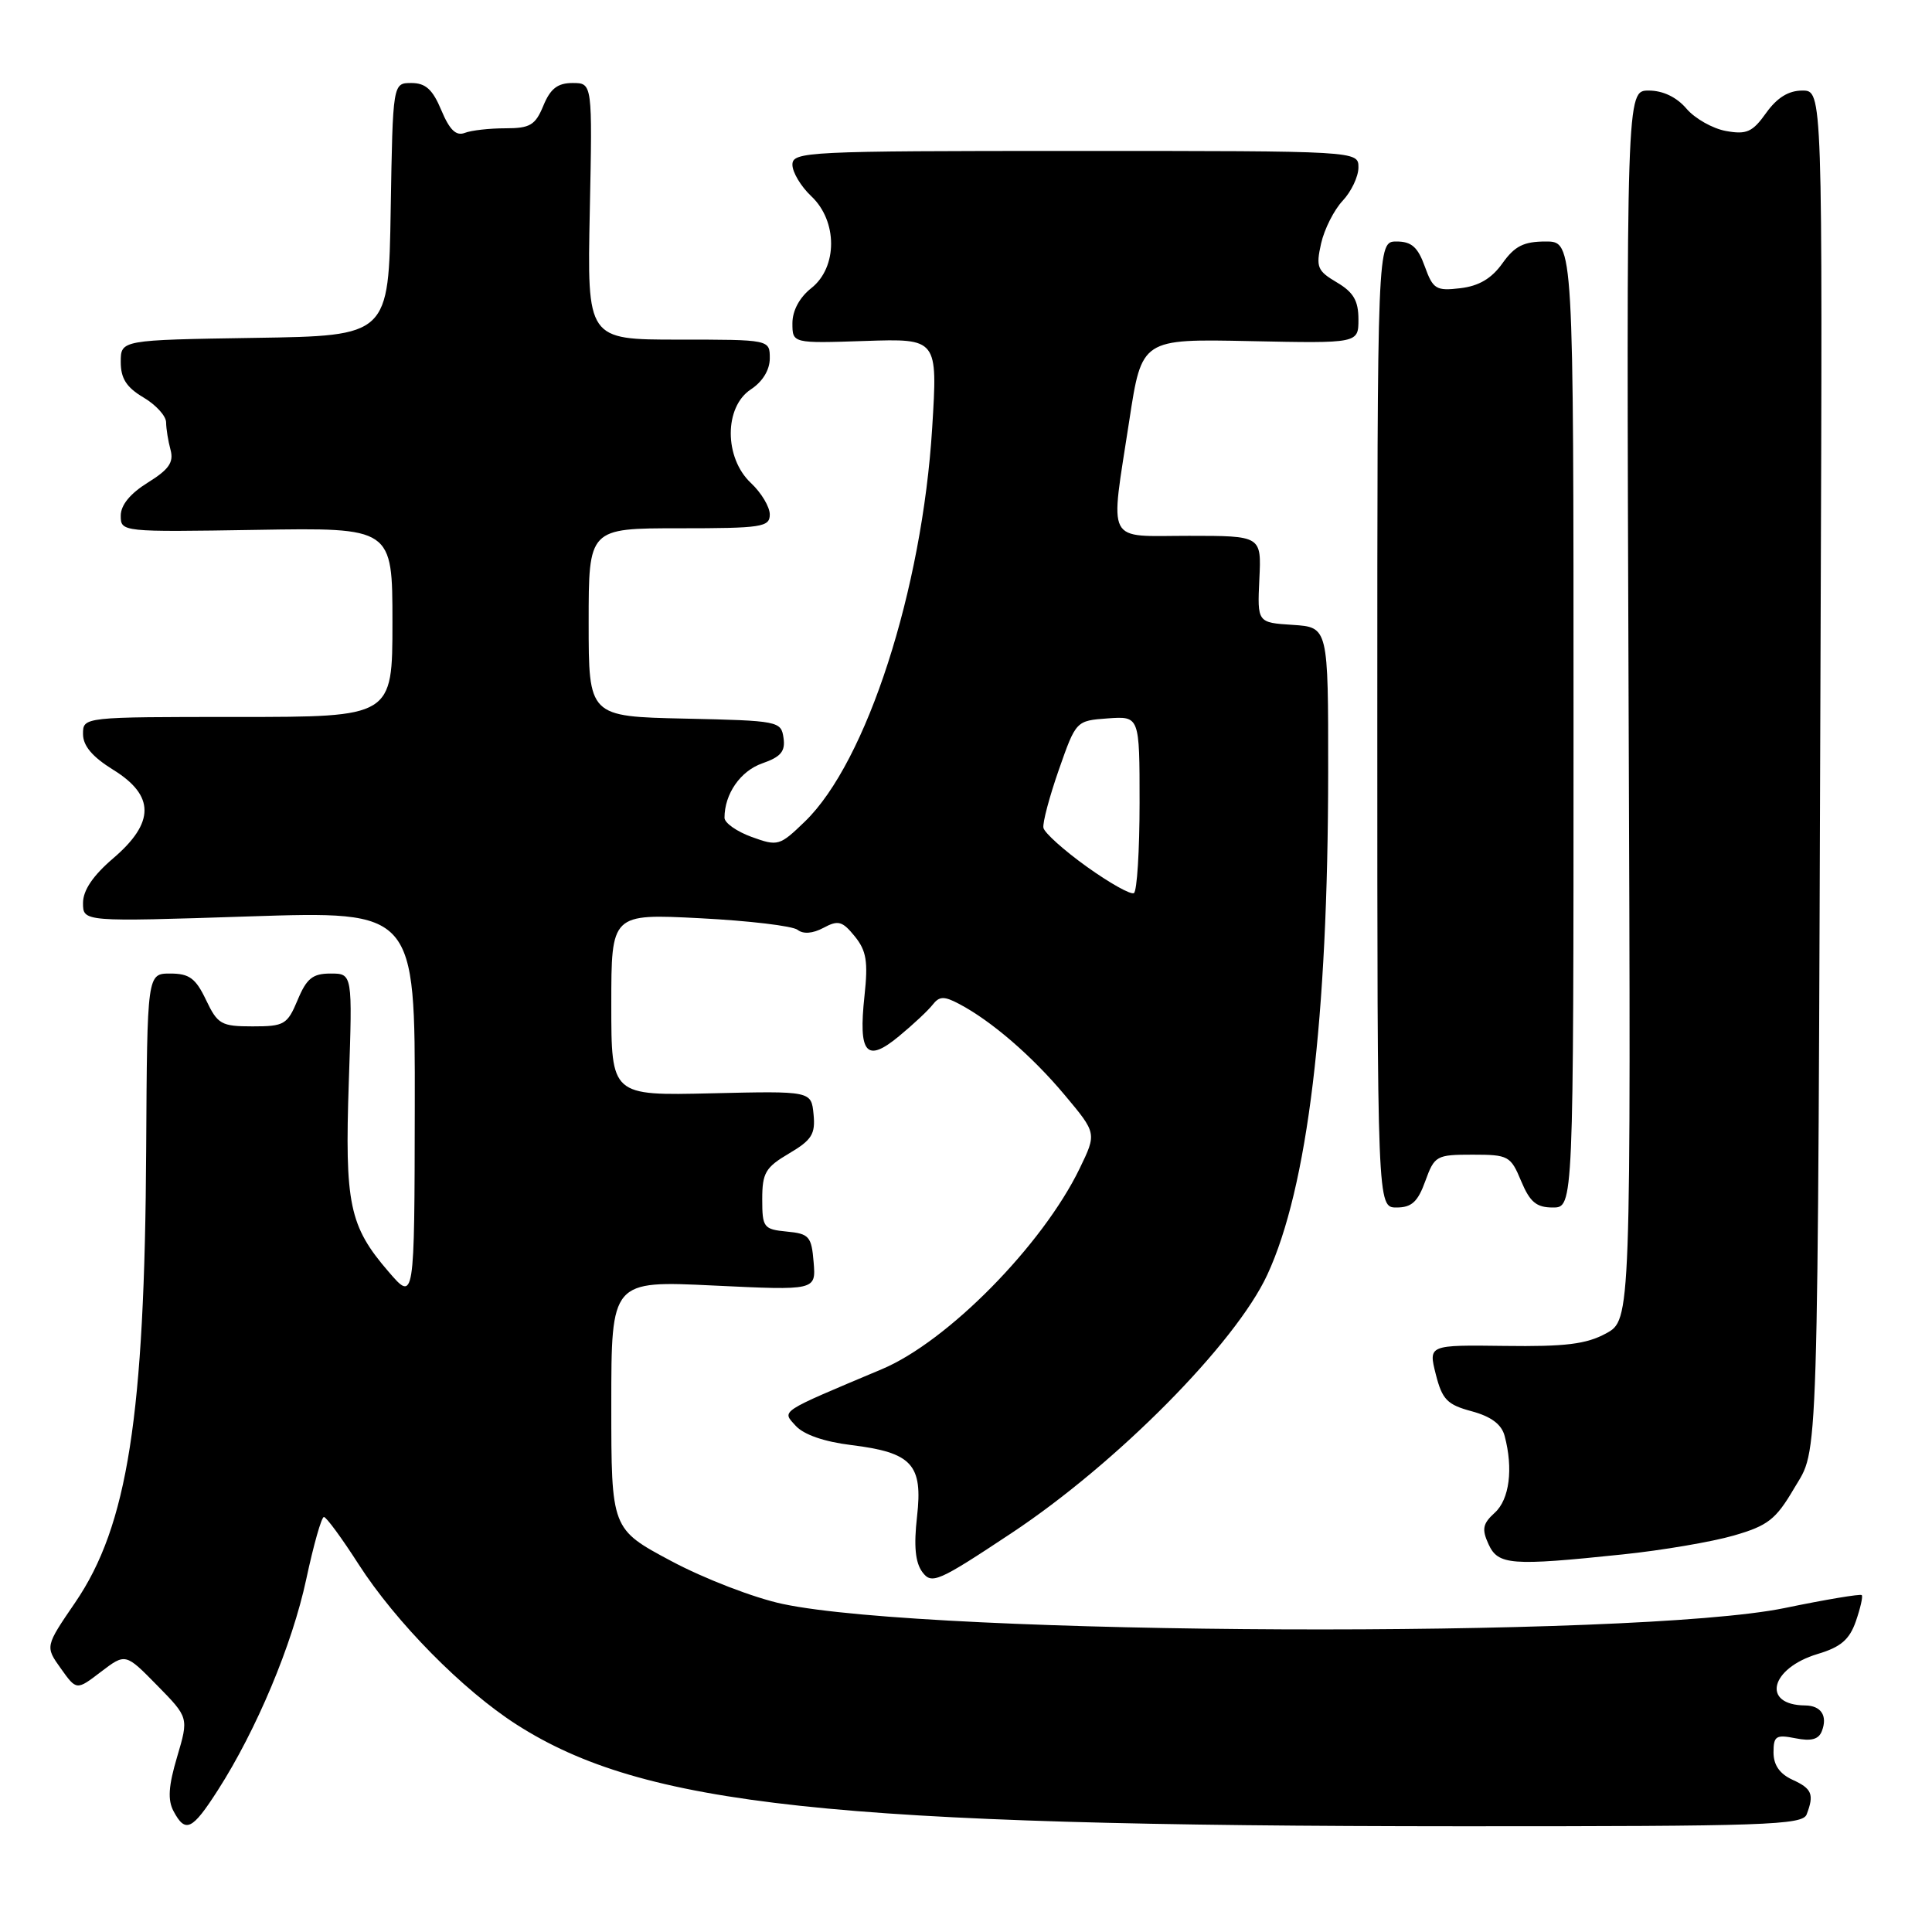 <?xml version="1.0" encoding="UTF-8" standalone="no"?>
<!DOCTYPE svg PUBLIC "-//W3C//DTD SVG 1.1//EN" "http://www.w3.org/Graphics/SVG/1.1/DTD/svg11.dtd" >
<svg xmlns="http://www.w3.org/2000/svg" xmlns:xlink="http://www.w3.org/1999/xlink" version="1.1" viewBox="0 0 256 256">
 <g >
 <path fill="currentColor"
d=" M 28.86 237.22 C 33.99 229.22 38.72 217.94 40.58 209.25 C 41.55 204.71 42.60 201.00 42.92 201.01 C 43.24 201.01 45.30 203.82 47.50 207.25 C 52.44 214.94 61.32 223.95 68.46 228.52 C 85.29 239.29 110.15 241.96 193.64 241.99 C 233.89 242.00 238.85 241.83 239.39 240.42 C 240.41 237.76 240.10 237.00 237.50 235.82 C 235.82 235.05 235.00 233.87 235.00 232.21 C 235.00 230.03 235.33 229.82 237.91 230.33 C 240.00 230.75 240.99 230.48 241.41 229.37 C 242.19 227.35 241.30 226.00 239.19 225.98 C 233.37 225.93 234.56 221.05 240.85 219.16 C 243.91 218.25 245.06 217.26 245.91 214.83 C 246.51 213.09 246.87 211.53 246.69 211.36 C 246.52 211.18 241.90 211.95 236.44 213.08 C 216.71 217.12 123.39 216.74 103.70 212.53 C 99.95 211.74 93.31 209.18 88.95 206.85 C 81.00 202.61 81.00 202.61 81.00 186.15 C 81.00 169.69 81.00 169.69 94.56 170.34 C 108.12 170.99 108.12 170.99 107.81 167.25 C 107.53 163.83 107.22 163.47 104.25 163.19 C 101.18 162.89 101.00 162.65 101.00 158.90 C 101.00 155.41 101.43 154.68 104.55 152.84 C 107.57 151.06 108.06 150.27 107.80 147.65 C 107.50 144.56 107.50 144.56 94.25 144.87 C 81.00 145.18 81.00 145.18 81.00 133.12 C 81.00 121.07 81.00 121.07 92.75 121.67 C 99.21 122.00 105.03 122.69 105.69 123.21 C 106.44 123.80 107.70 123.70 109.12 122.94 C 111.07 121.89 111.62 122.05 113.26 124.07 C 114.81 125.98 115.04 127.41 114.55 131.95 C 113.72 139.62 114.79 140.88 119.10 137.32 C 120.97 135.78 122.99 133.89 123.58 133.13 C 124.47 131.99 125.09 131.97 127.08 133.02 C 131.34 135.26 136.75 139.92 141.09 145.11 C 145.32 150.16 145.32 150.16 143.06 154.83 C 138.13 165.00 125.56 177.76 116.86 181.42 C 103.09 187.22 103.59 186.89 105.42 188.91 C 106.49 190.10 109.21 191.04 112.81 191.48 C 120.86 192.47 122.30 194.05 121.51 200.97 C 121.07 204.86 121.28 207.03 122.21 208.30 C 123.45 209.97 124.27 209.62 134.02 203.15 C 147.99 193.89 163.70 178.02 167.92 168.92 C 173.27 157.38 175.97 135.04 175.99 102.30 C 176.00 83.11 176.00 83.11 171.30 82.80 C 166.60 82.50 166.60 82.50 166.87 76.75 C 167.15 71.00 167.15 71.00 157.57 71.00 C 146.35 71.00 147.08 72.42 149.64 55.70 C 151.29 44.90 151.29 44.90 165.65 45.20 C 180.00 45.50 180.00 45.50 180.00 42.31 C 180.00 39.85 179.34 38.72 177.14 37.42 C 174.55 35.89 174.35 35.40 175.05 32.27 C 175.48 30.36 176.77 27.81 177.92 26.59 C 179.06 25.37 180.00 23.39 180.00 22.19 C 180.00 20.00 180.00 20.00 142.50 20.00 C 106.86 20.00 105.00 20.09 105.00 21.83 C 105.00 22.83 106.13 24.71 107.50 26.00 C 111.00 29.29 111.00 35.42 107.50 38.18 C 105.95 39.40 105.00 41.16 105.00 42.82 C 105.00 45.50 105.00 45.50 114.62 45.18 C 124.25 44.86 124.25 44.86 123.52 56.68 C 122.20 78.14 114.83 100.95 106.66 108.85 C 103.31 112.09 103.08 112.16 99.60 110.90 C 97.62 110.18 96.00 109.04 96.00 108.36 C 96.00 105.20 98.11 102.16 101.00 101.15 C 103.47 100.29 104.08 99.56 103.82 97.78 C 103.51 95.56 103.16 95.49 90.75 95.22 C 78.00 94.94 78.00 94.94 78.00 82.47 C 78.00 70.00 78.00 70.00 90.00 70.00 C 100.95 70.00 102.00 69.84 102.00 68.17 C 102.00 67.17 100.88 65.29 99.50 64.00 C 95.94 60.66 95.94 53.92 99.50 51.59 C 101.05 50.57 102.00 49.02 102.00 47.48 C 102.00 45.00 102.00 45.00 89.90 45.00 C 77.80 45.00 77.80 45.00 78.15 28.00 C 78.50 11.00 78.50 11.00 75.87 11.00 C 73.89 11.00 72.93 11.74 72.00 14.00 C 70.93 16.59 70.24 17.00 66.96 17.00 C 64.87 17.00 62.45 17.27 61.58 17.61 C 60.43 18.05 59.57 17.21 58.48 14.61 C 57.33 11.85 56.39 11.00 54.51 11.00 C 52.05 11.00 52.05 11.00 51.77 27.75 C 51.50 44.50 51.50 44.50 33.75 44.77 C 16.00 45.05 16.00 45.05 16.00 47.97 C 16.00 50.15 16.76 51.33 19.00 52.66 C 20.65 53.63 22.01 55.12 22.01 55.97 C 22.02 56.81 22.28 58.45 22.60 59.62 C 23.04 61.27 22.37 62.22 19.58 63.95 C 17.26 65.39 16.00 66.92 16.00 68.33 C 16.00 70.49 16.11 70.50 34.00 70.21 C 52.00 69.91 52.00 69.91 52.00 82.46 C 52.00 95.00 52.00 95.00 31.50 95.00 C 11.00 95.00 11.00 95.00 11.00 97.26 C 11.00 98.83 12.24 100.29 15.00 102.00 C 20.53 105.42 20.53 109.00 15.00 113.73 C 12.31 116.03 11.00 117.98 11.00 119.65 C 11.00 122.15 11.00 122.15 33.00 121.43 C 55.00 120.71 55.00 120.71 54.96 146.61 C 54.92 172.50 54.92 172.50 51.48 168.50 C 46.28 162.47 45.67 159.56 46.22 143.33 C 46.71 129.00 46.71 129.00 43.80 129.00 C 41.43 129.00 40.63 129.64 39.44 132.50 C 38.07 135.77 37.67 136.00 33.47 136.00 C 29.31 136.00 28.84 135.73 27.30 132.50 C 25.93 129.62 25.08 129.00 22.56 129.00 C 19.50 129.00 19.50 129.00 19.37 152.25 C 19.18 187.67 16.91 202.17 9.97 212.33 C 5.98 218.17 5.98 218.17 8.06 221.08 C 10.14 224.00 10.14 224.00 13.38 221.52 C 16.63 219.05 16.63 219.05 20.82 223.32 C 25.01 227.59 25.01 227.59 23.47 232.79 C 22.32 236.66 22.20 238.51 23.00 240.00 C 24.57 242.94 25.46 242.52 28.86 237.22 Z  M 215.00 205.97 C 220.22 205.43 226.85 204.30 229.72 203.47 C 234.26 202.16 235.30 201.35 237.72 197.23 C 241.01 191.63 240.84 197.26 241.24 83.75 C 241.50 12.00 241.50 12.00 238.82 12.00 C 236.99 12.00 235.47 12.94 234.02 14.97 C 232.22 17.50 231.44 17.85 228.71 17.36 C 226.94 17.04 224.58 15.71 223.46 14.39 C 222.16 12.87 220.35 12.00 218.46 12.00 C 215.50 12.00 215.50 12.00 215.80 93.45 C 216.11 174.89 216.11 174.89 212.80 176.69 C 210.19 178.11 207.40 178.45 199.38 178.34 C 189.27 178.21 189.27 178.21 190.25 182.10 C 191.10 185.45 191.76 186.13 195.01 187.00 C 197.58 187.70 198.96 188.72 199.37 190.26 C 200.53 194.60 200.01 198.68 198.07 200.44 C 196.47 201.89 196.32 202.61 197.23 204.60 C 198.50 207.39 200.19 207.52 215.00 205.97 Z  M 188.86 156.50 C 190.08 153.14 190.32 153.00 195.12 153.00 C 199.87 153.00 200.17 153.16 201.56 156.50 C 202.73 159.29 203.58 160.00 205.76 160.00 C 208.50 160.00 208.50 160.00 208.50 96.00 C 208.50 32.00 208.50 32.00 204.82 32.00 C 201.90 32.00 200.71 32.60 199.08 34.89 C 197.64 36.91 195.96 37.90 193.50 38.19 C 190.29 38.57 189.88 38.32 188.79 35.30 C 187.87 32.74 187.03 32.00 185.05 32.00 C 182.50 32.00 182.50 32.00 182.50 96.00 C 182.50 160.00 182.50 160.00 185.05 160.00 C 187.05 160.00 187.87 159.25 188.86 156.50 Z  M 144.00 114.84 C 140.97 112.67 138.39 110.35 138.26 109.69 C 138.13 109.04 139.05 105.58 140.30 102.00 C 142.58 95.50 142.58 95.50 146.79 95.19 C 151.00 94.89 151.00 94.89 151.00 106.38 C 151.00 112.71 150.66 118.09 150.25 118.34 C 149.84 118.59 147.03 117.01 144.00 114.84 Z "/>
</g>
</svg>